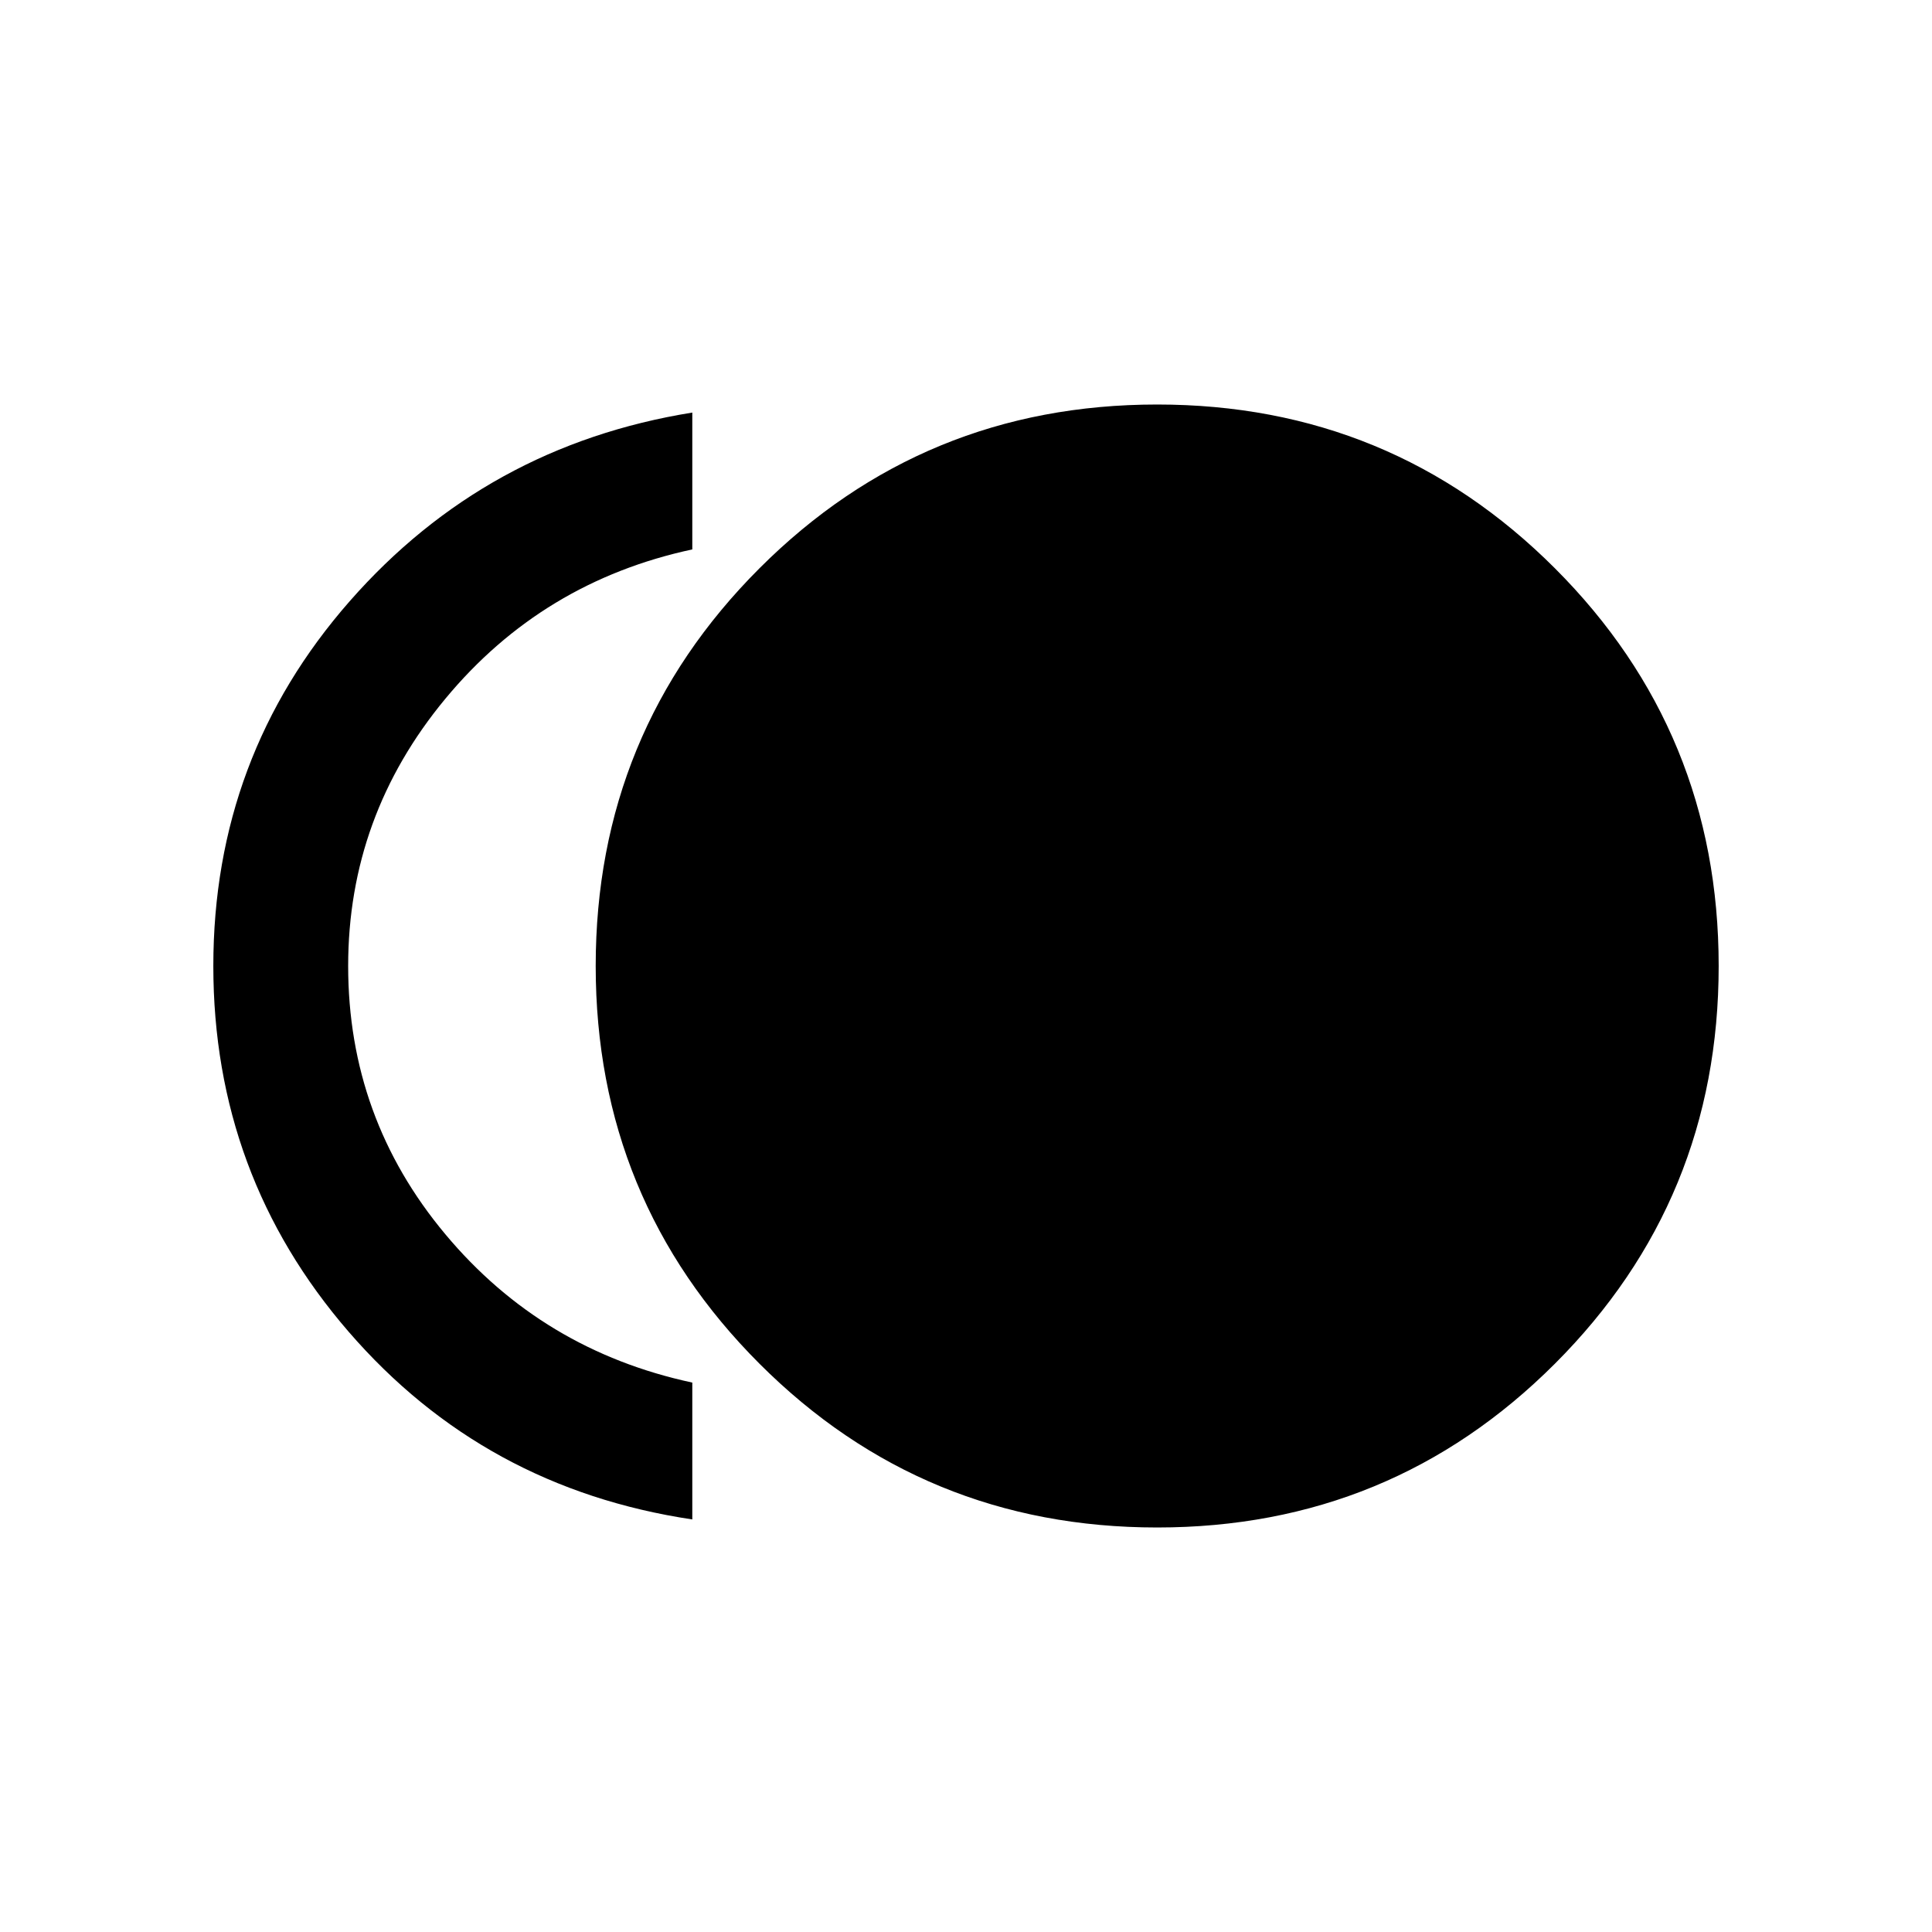 <svg xmlns="http://www.w3.org/2000/svg" height="20" viewBox="0 -960 960 960" width="20"><path d="M575-201q-116.23 0-197.62-81.38Q296-363.77 296-480t81.38-197.62Q458.77-759 575-759t197.62 81.38Q854-596.23 854-480t-81.38 197.62Q691.23-201 575-201Zm-231-4q-103.5-15.5-170.75-93.25T106-480q0-104 67.75-181.25T344-755v68q-74.5 16-122.75 74.25T173-480q0 75.5 48.25 133.25T344-273v68Z"/></svg>
